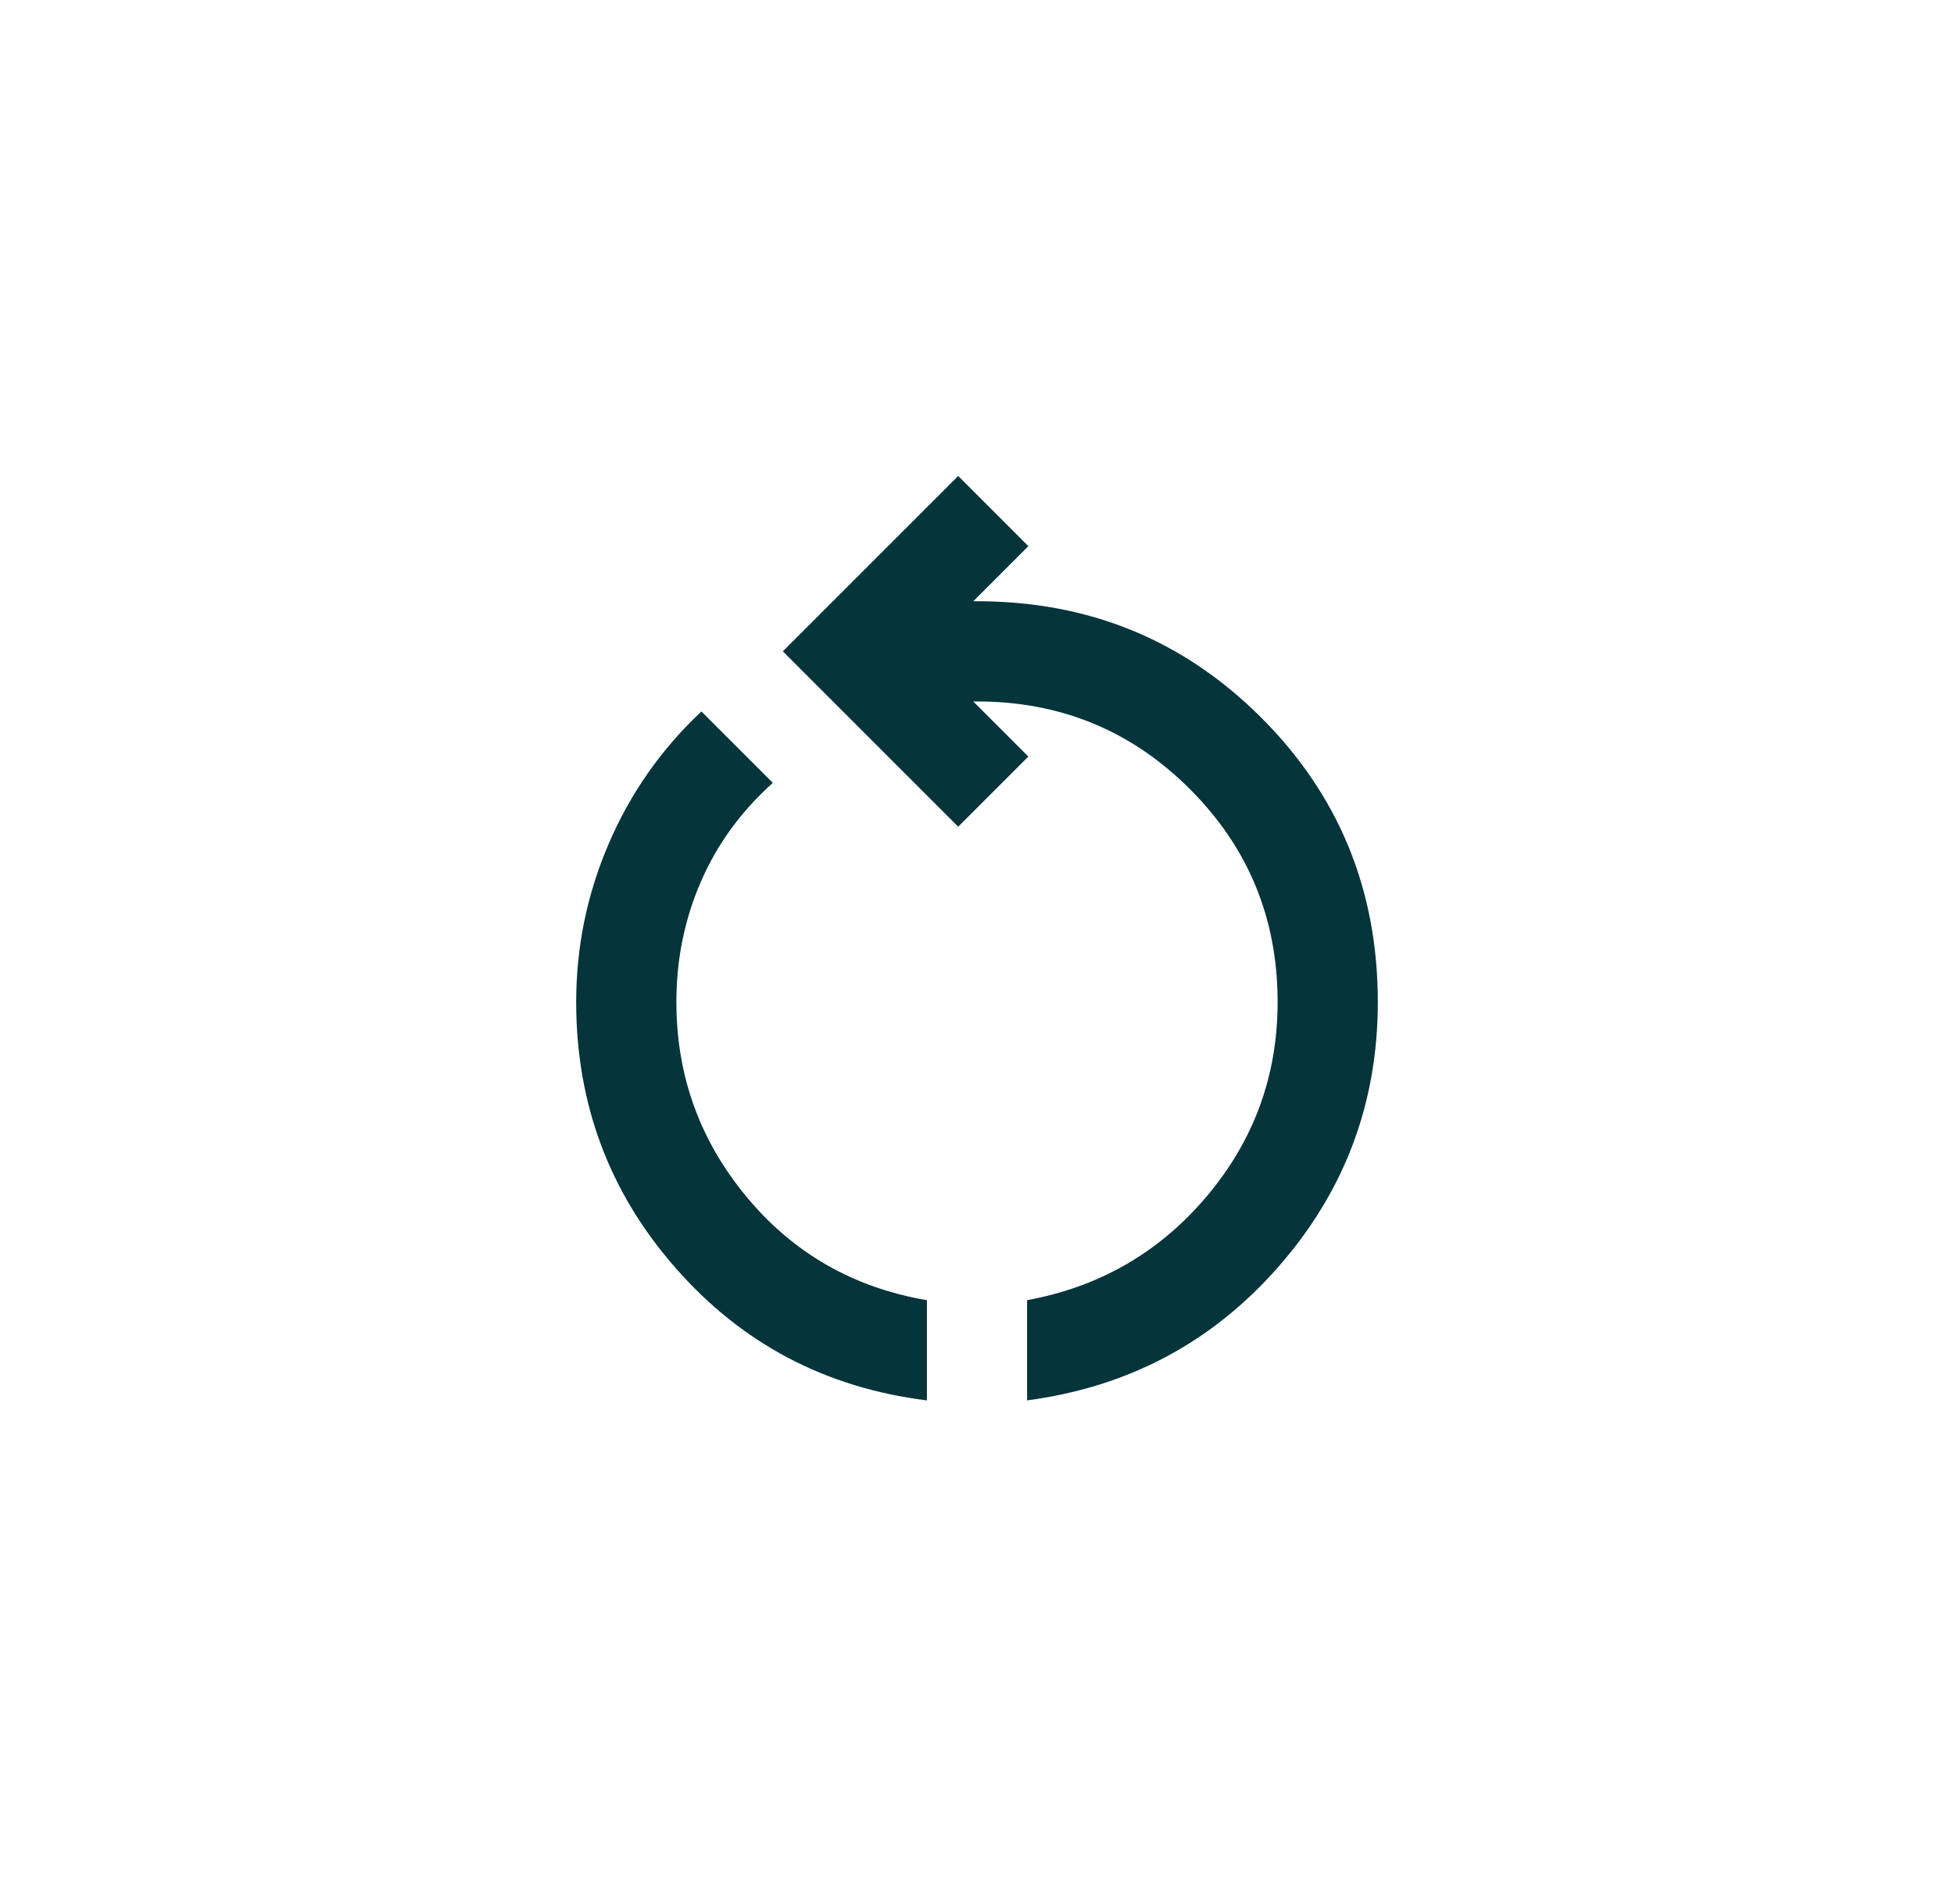 <svg width="39" height="38" viewBox="0 0 39 38" fill="none" xmlns="http://www.w3.org/2000/svg">
<g filter="url(#filter0_d_2405_3456)">
<rect x="4.5" width="30" height="30" rx="15" fill="white" shape-rendering="crispEdges"/>
<mask id="mask0_2405_3456" style="mask-type:alpha" maskUnits="userSpaceOnUse" x="7" y="3" width="25" height="24">
<rect x="7.5" y="3" width="24" height="24" fill="#D9D9D9"/>
</mask>
<g mask="url(#mask0_2405_3456)">
<path d="M18.5 23.95C16.483 23.7 14.812 22.821 13.488 21.312C12.162 19.804 11.5 18.033 11.5 16C11.5 14.9 11.717 13.846 12.15 12.838C12.583 11.829 13.2 10.95 14 10.2L15.425 11.625C14.792 12.192 14.312 12.85 13.988 13.6C13.662 14.35 13.5 15.15 13.5 16C13.5 17.467 13.967 18.762 14.9 19.887C15.833 21.012 17.033 21.7 18.5 21.95V23.95ZM20.5 23.95V21.95C21.95 21.683 23.146 20.992 24.087 19.875C25.029 18.758 25.5 17.467 25.5 16C25.5 14.333 24.917 12.917 23.75 11.75C22.583 10.583 21.167 10 19.5 10H19.425L20.525 11.1L19.125 12.5L15.625 9L19.125 5.5L20.525 6.9L19.425 8H19.5C21.733 8 23.625 8.775 25.175 10.325C26.725 11.875 27.5 13.767 27.5 16C27.5 18.017 26.837 19.779 25.512 21.288C24.188 22.796 22.517 23.683 20.5 23.95Z" fill="#05343B"/>
</g>
</g>
<defs>
<filter id="filter0_d_2405_3456" x="0.5" y="0" width="38" height="38" filterUnits="userSpaceOnUse" color-interpolation-filters="sRGB">
<feFlood flood-opacity="0" result="BackgroundImageFix"/>
<feColorMatrix in="SourceAlpha" type="matrix" values="0 0 0 0 0 0 0 0 0 0 0 0 0 0 0 0 0 0 127 0" result="hardAlpha"/>
<feOffset dy="4"/>
<feGaussianBlur stdDeviation="2"/>
<feComposite in2="hardAlpha" operator="out"/>
<feColorMatrix type="matrix" values="0 0 0 0 0 0 0 0 0 0 0 0 0 0 0 0 0 0 0.25 0"/>
<feBlend mode="normal" in2="BackgroundImageFix" result="effect1_dropShadow_2405_3456"/>
<feBlend mode="normal" in="SourceGraphic" in2="effect1_dropShadow_2405_3456" result="shape"/>
</filter>
</defs>
</svg>
